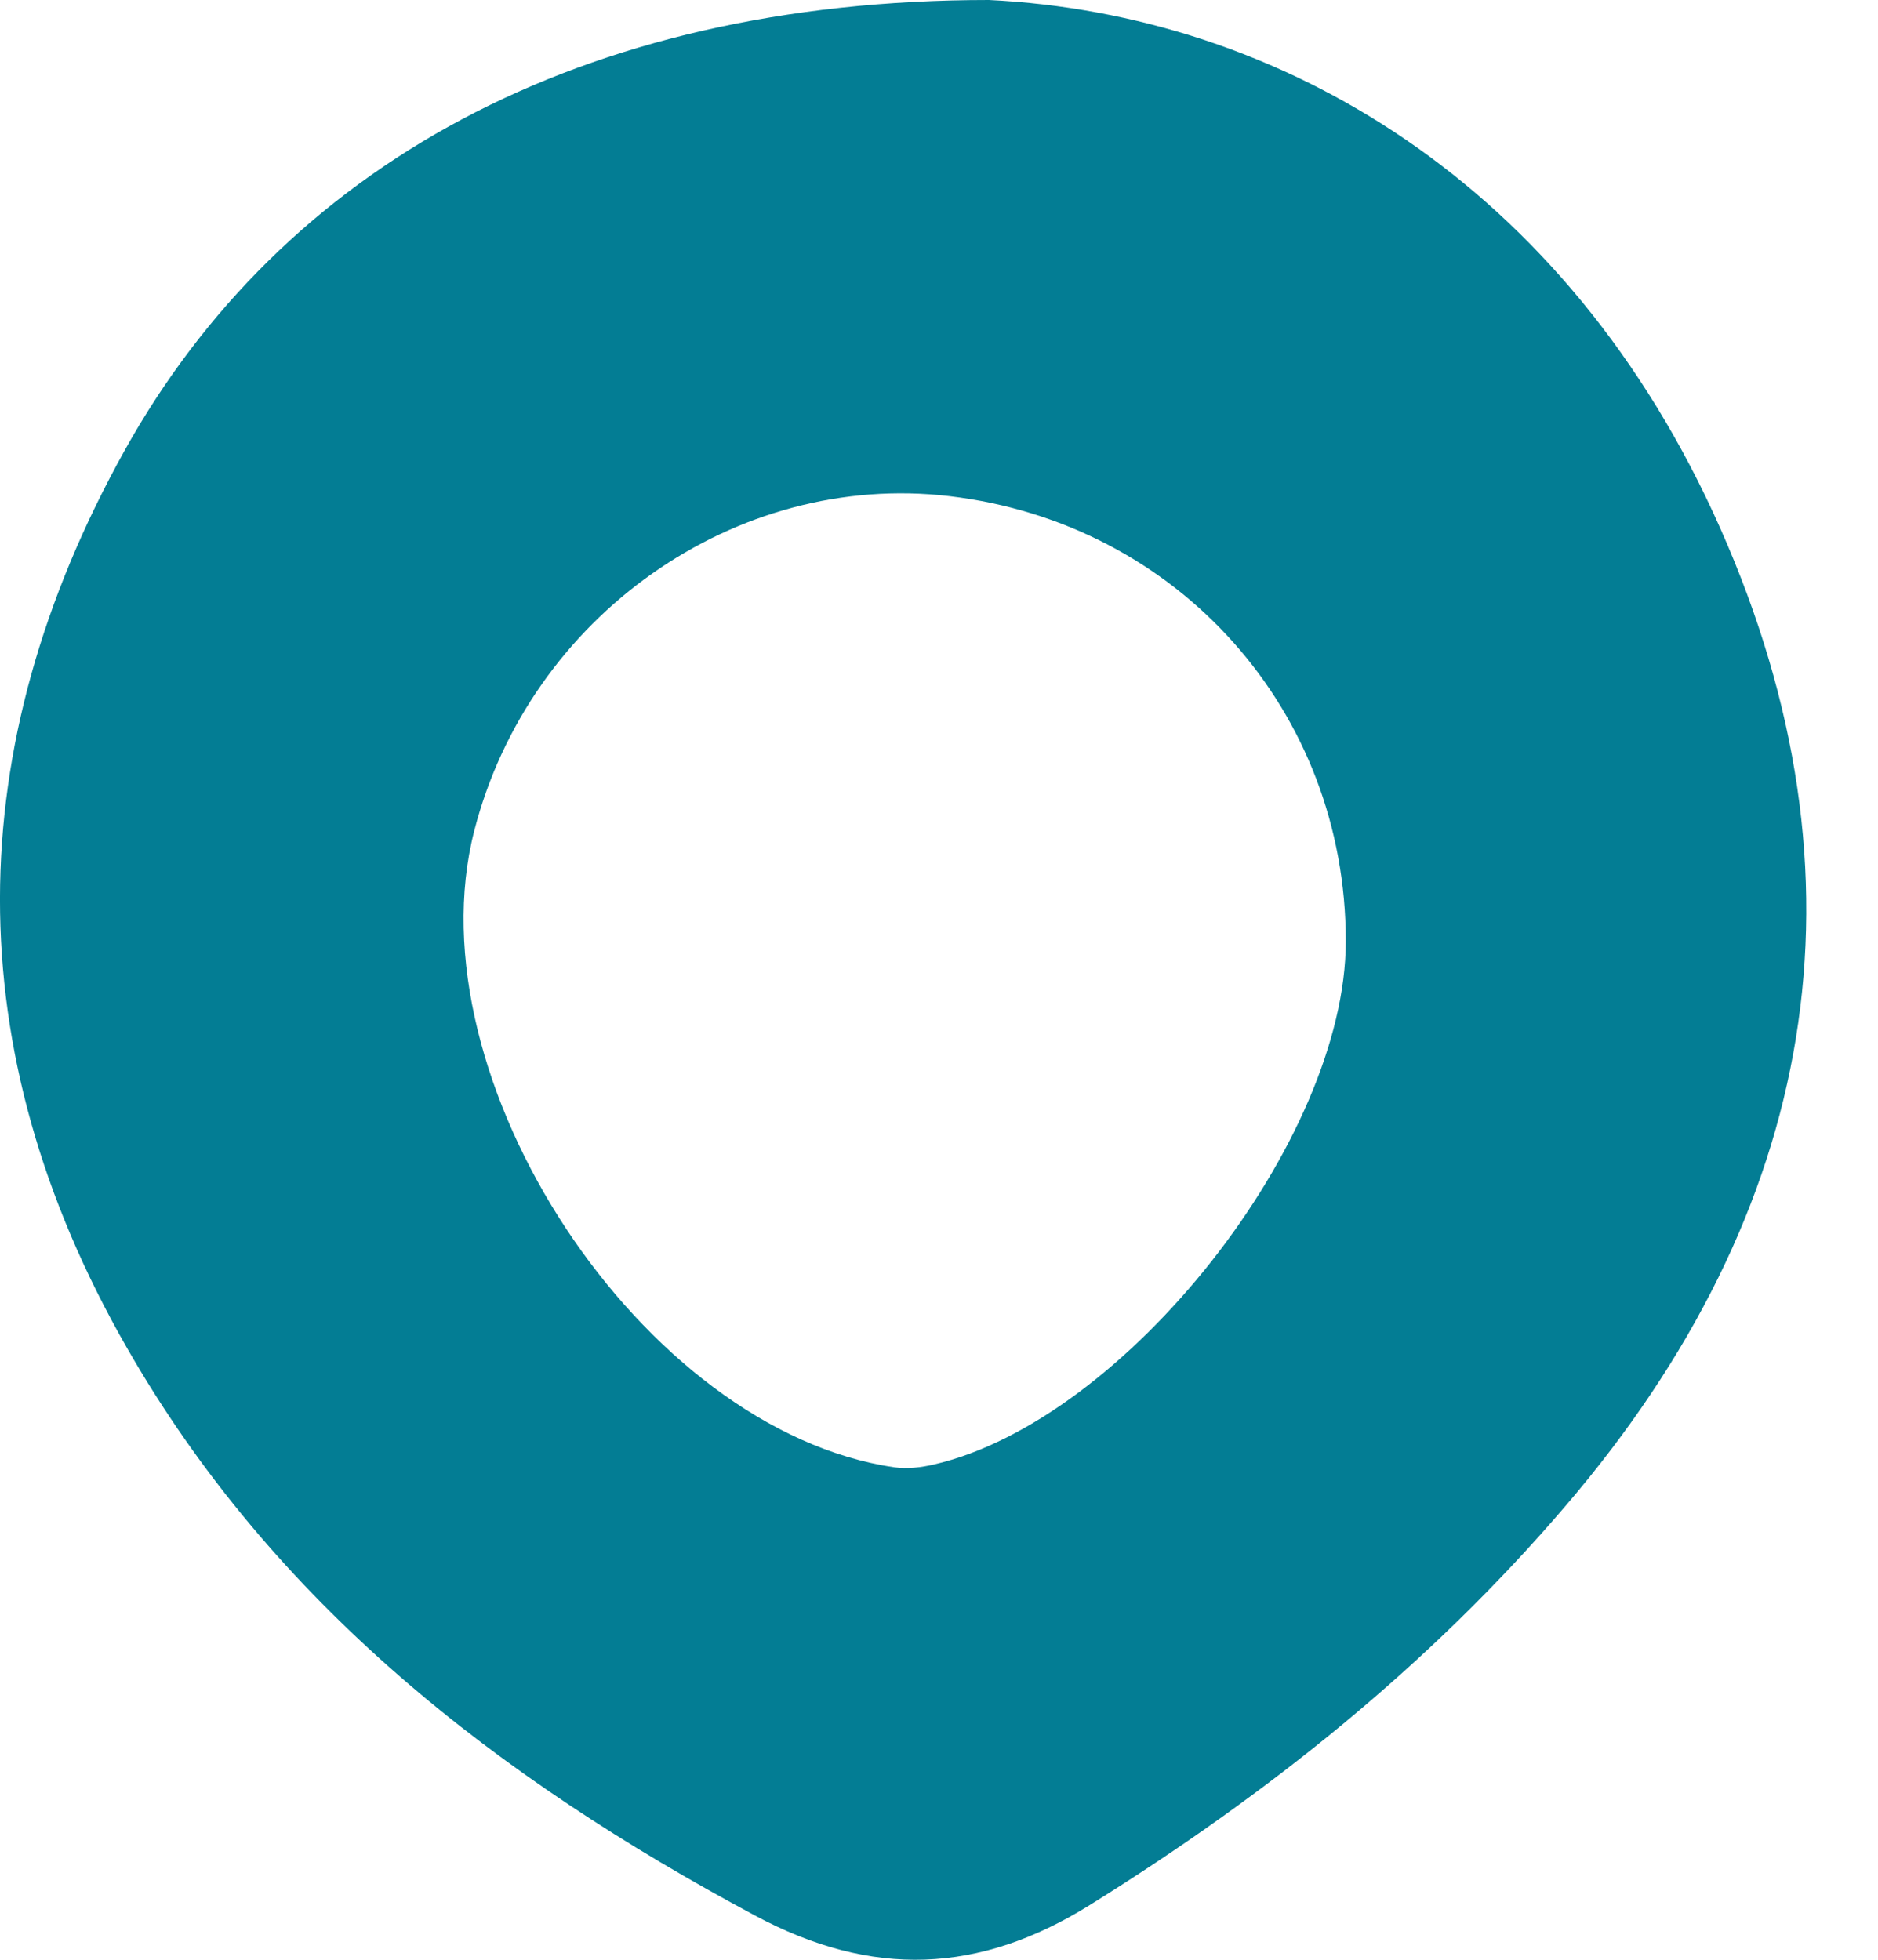 <svg width="23" height="24" viewBox="0 0 23 24" fill="none" xmlns="http://www.w3.org/2000/svg">
<path d="M12.111 0C15.664 0.173 19.191 2.233 21.071 6.476C22.972 10.765 22.265 14.828 19.176 18.439C17.501 20.399 15.524 21.974 13.348 23.329C11.993 24.172 10.682 24.227 9.246 23.458C6.091 21.769 3.345 19.64 1.547 16.493C-0.53 12.861 -0.495 9.151 1.526 5.517C3.455 2.052 7.094 0.001 12.111 0ZM16.482 11.528C16.483 8.709 14.433 6.407 11.627 6.076C9.008 5.767 6.482 7.546 5.808 10.175C5.029 13.215 7.867 17.519 10.953 17.969C11.11 17.992 11.28 17.971 11.436 17.935C13.785 17.393 16.48 13.97 16.482 11.528Z" fill="#037D94"/>
</svg>
